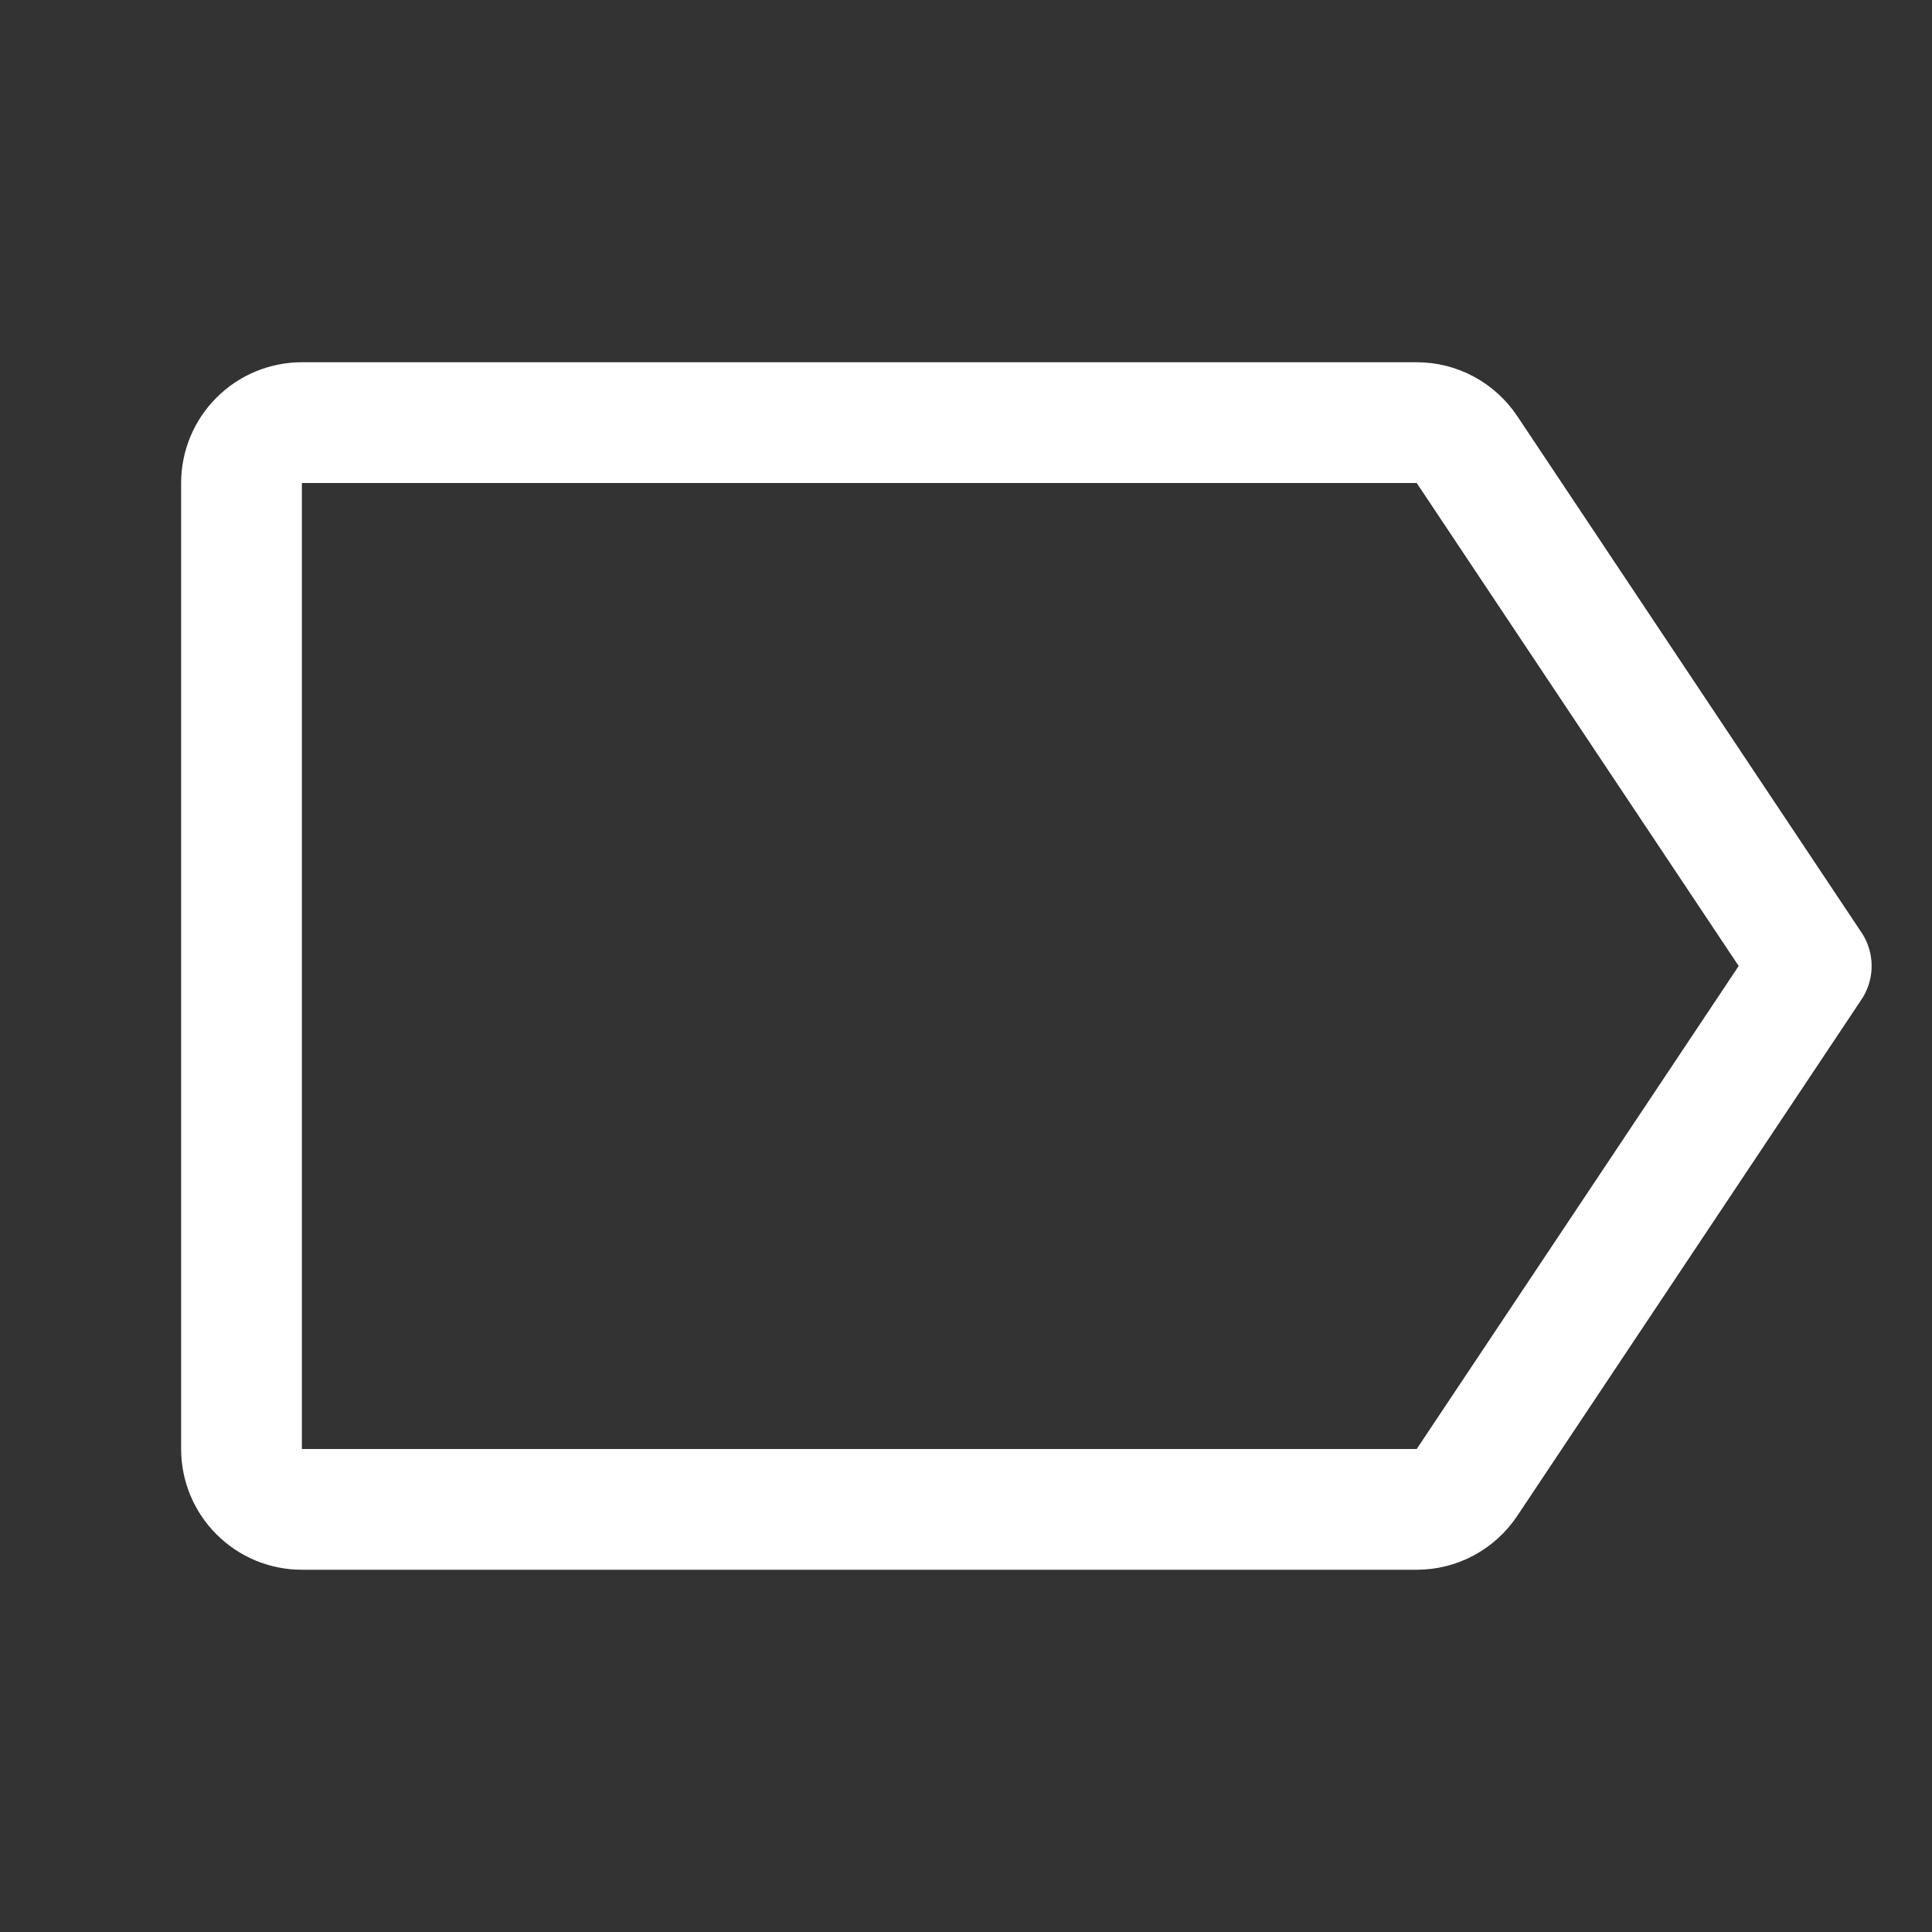<svg width="24" height="24" viewBox="0 0 24 24" fill="none" xmlns="http://www.w3.org/2000/svg">
<rect x="0" y="0" width="24" height="24" fill="#333333" stroke="none"/>
<path d="M18.223 18.416L22.5 12L18.223 5.584C18.154 5.481 18.061 5.397 17.953 5.339C17.844 5.28 17.722 5.25 17.599 5.25H3.75C3.551 5.25 3.36 5.329 3.22 5.47C3.079 5.61 3 5.801 3 6V18C3 18.199 3.079 18.39 3.22 18.53C3.36 18.671 3.551 18.75 3.75 18.75H17.599C17.722 18.75 17.844 18.72 17.953 18.661C18.061 18.603 18.154 18.519 18.223 18.416V18.416Z" stroke="white" stroke-width="1.5" stroke-linecap="round" stroke-linejoin="round"/>
</svg>
